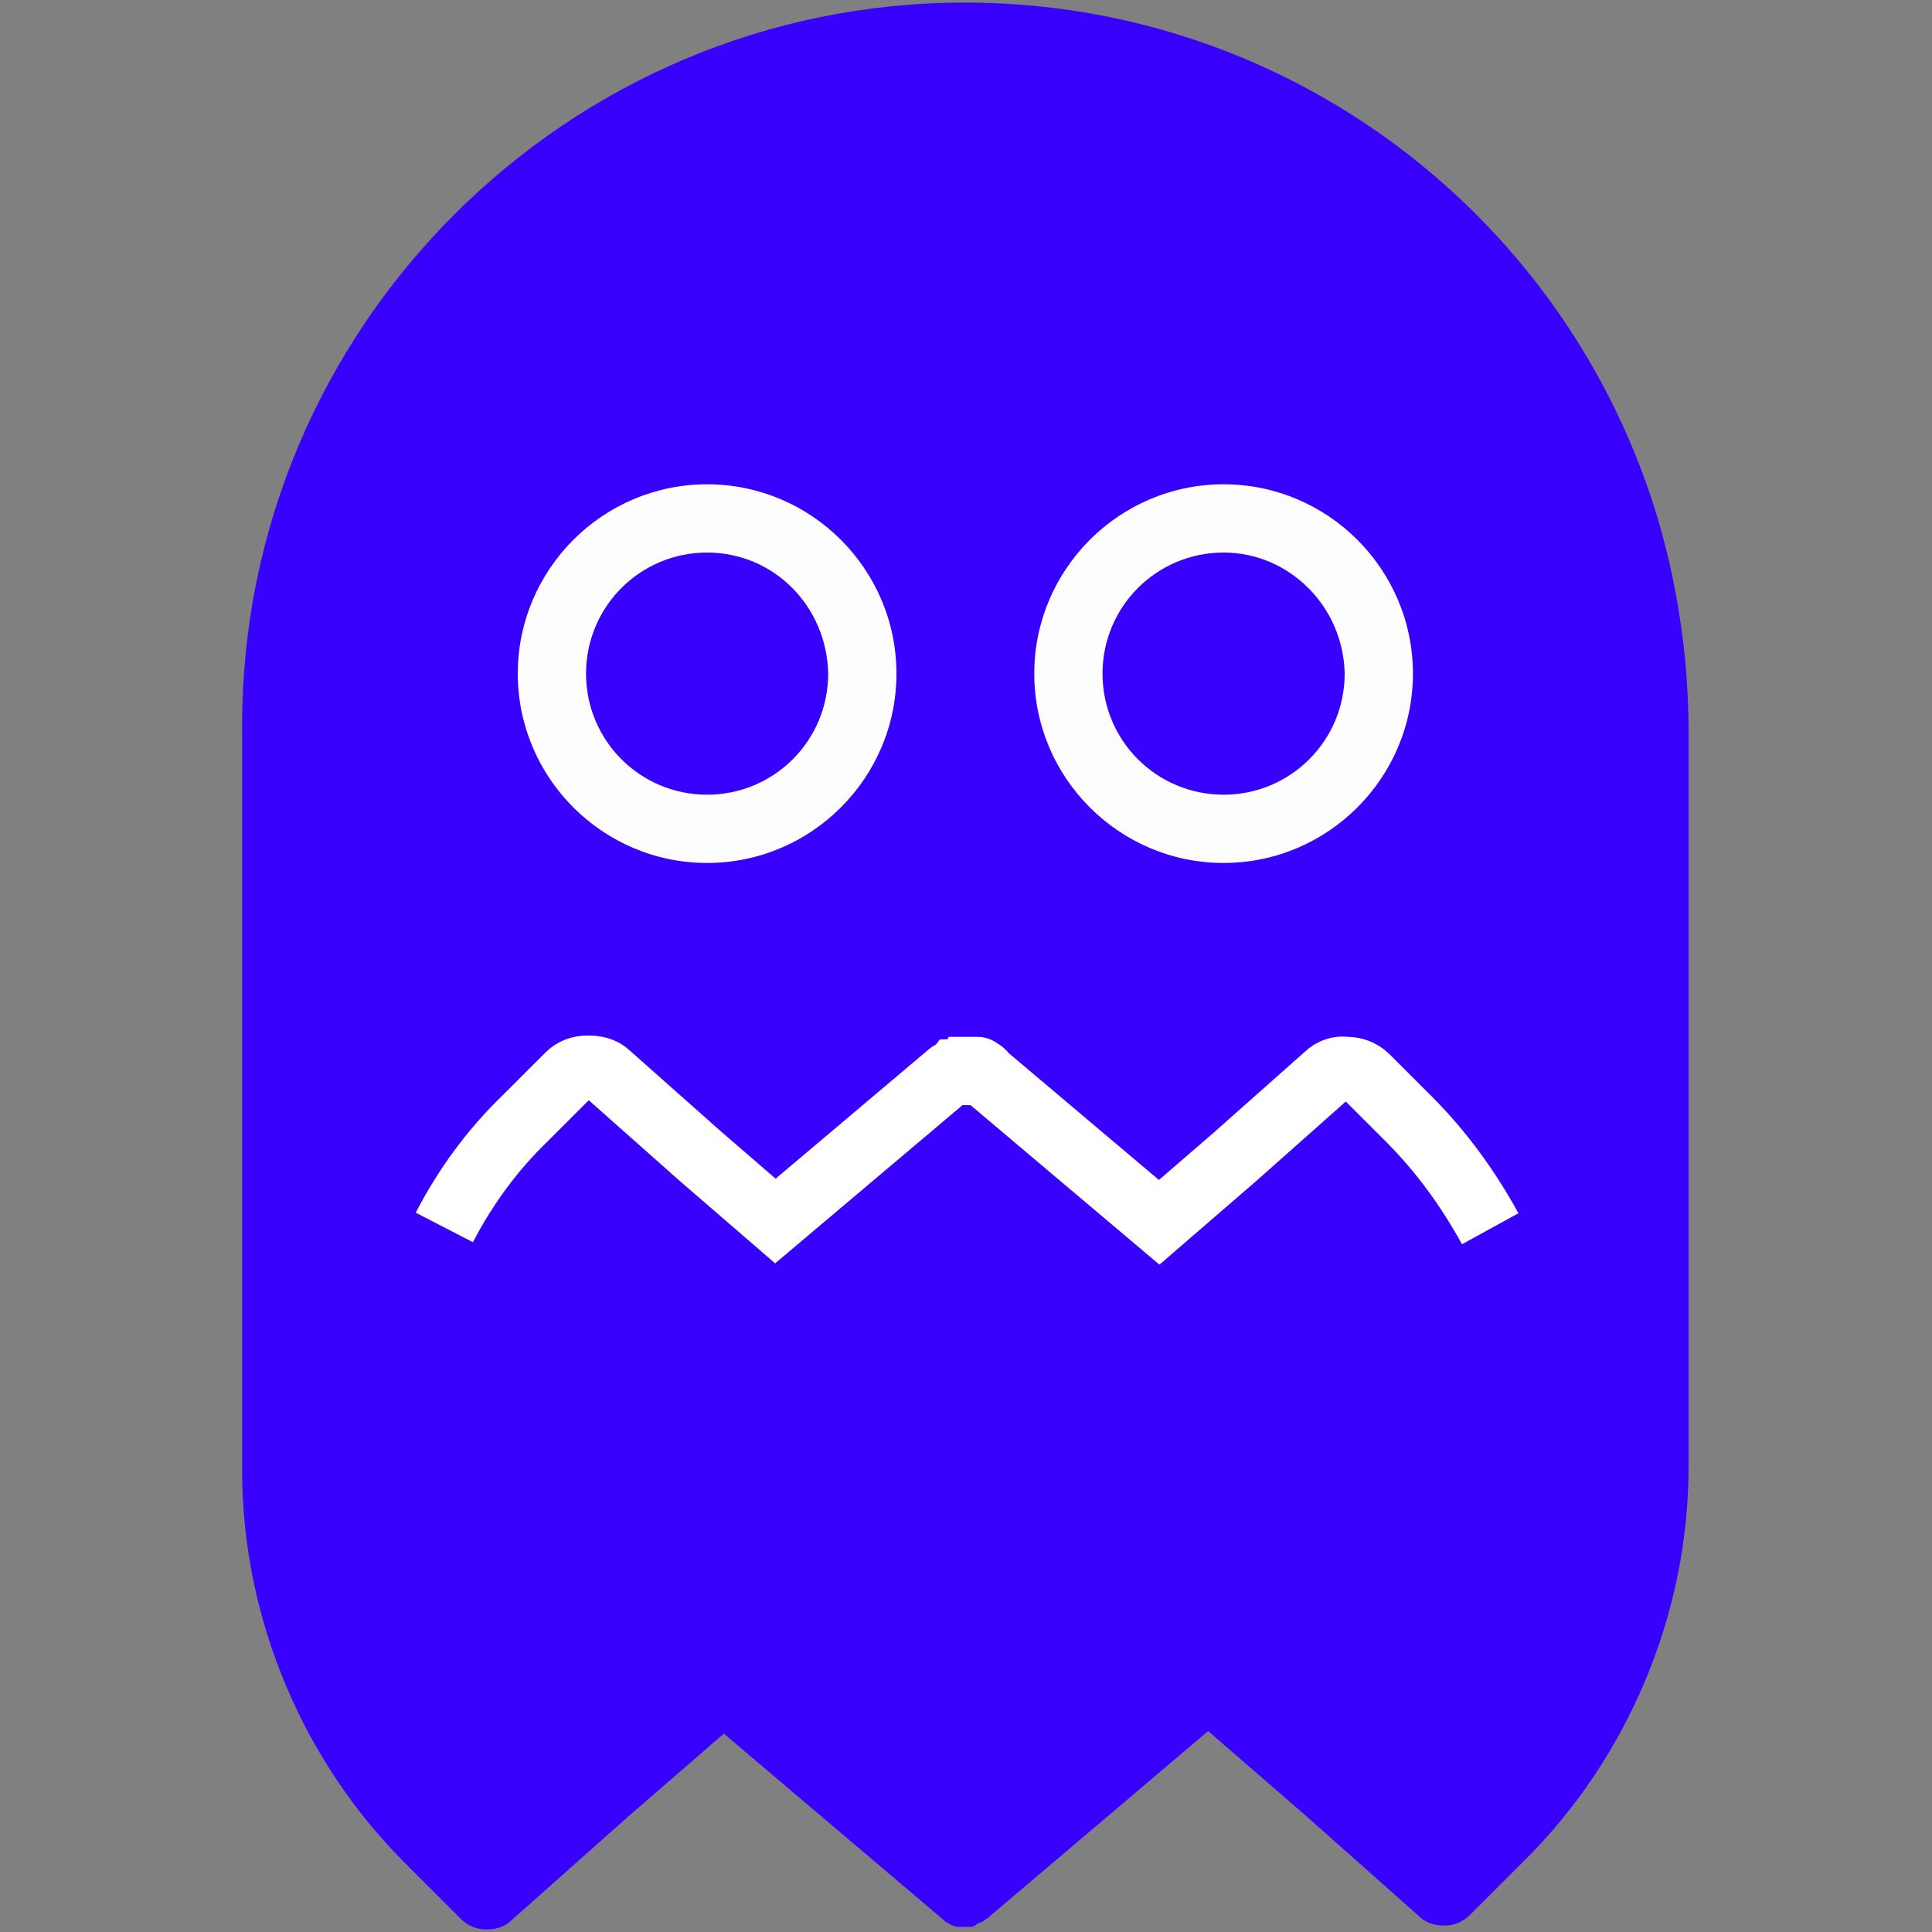 <?xml version="1.0" encoding="utf-8"?>
<!-- Generator: Adobe Illustrator 25.2.1, SVG Export Plug-In . SVG Version: 6.00 Build 0)  -->
<svg version="1.1" id="Layer_1" xmlns="http://www.w3.org/2000/svg" xmlns:xlink="http://www.w3.org/1999/xlink" x="0px" y="0px"
	 viewBox="0 0 15 15" style="enable-background:new 0 0 15 15;" xml:space="preserve">
<rect x="0" y="0" width="15" height="15" fill="#808080" stroke="none"/>
<style type="text/css">
	.st0{fill:#3800FD;}
	.st1{fill:#FDFDFD;}
	.st2{fill:none;stroke:#FFFFFF;stroke-width:0.5;stroke-miterlimit:10;}
</style>
<path class="st0" d="M12.56,3.22c-0.9-1.89-2.83-3.2-5.07-3.2c-3.09,0-5.61,2.52-5.61,5.61v5.79c0,1.14,0.47,2.26,1.28,3.06
	l0.42,0.42c0.05,0.05,0.12,0.08,0.19,0.08c0,0,0,0,0.01,0c0.07,0,0.14-0.02,0.19-0.07l0.9-0.8l0.75-0.65l1.71,1.45
	c0.01,0.01,0.02,0.02,0.03,0.02c0,0,0,0,0,0c0.01,0.01,0.02,0.01,0.03,0.02c0,0,0.01,0,0.01,0c0.01,0,0.02,0.01,0.03,0.01
	c0,0,0.01,0,0.01,0c0.01,0,0.02,0,0.03,0c0.01,0,0.01,0,0.02,0c0.01,0,0.02,0,0.03,0c0.01,0,0.01,0,0.02,0c0.01,0,0.02,0,0.02-0.01
	c0.01,0,0.02,0,0.02-0.01c0.01,0,0.01-0.01,0.02-0.01c0.01,0,0.02-0.01,0.03-0.01c0,0,0.01-0.01,0.01-0.01
	c0.01-0.01,0.02-0.01,0.03-0.02l1.71-1.45l0.75,0.65l0.89,0.79c0.05,0.05,0.12,0.07,0.19,0.07c0,0,0.01,0,0.01,0
	c0.07,0,0.14-0.03,0.19-0.08l0.42-0.42c0.81-0.8,1.28-1.92,1.28-3.06V5.63C13.1,4.77,12.91,3.95,12.56,3.22z"/>
<g>
	<path class="st1" d="M9.5,6.7c-0.81,0-1.47-0.66-1.47-1.47S8.69,3.76,9.5,3.76c0.81,0,1.47,0.66,1.47,1.47S10.31,6.7,9.5,6.7z
		 M9.5,4.29c-0.52,0-0.94,0.42-0.94,0.94c0,0.52,0.42,0.94,0.94,0.94c0.52,0,0.94-0.42,0.94-0.94C10.43,4.71,10.01,4.29,9.5,4.29z"
		/>
	<path class="st1" d="M5.49,6.7c-0.81,0-1.47-0.66-1.47-1.47s0.66-1.47,1.47-1.47s1.47,0.66,1.47,1.47S6.3,6.7,5.49,6.7z M5.49,4.29
		c-0.52,0-0.94,0.42-0.94,0.94c0,0.52,0.42,0.94,0.94,0.94c0.52,0,0.94-0.42,0.94-0.94C6.42,4.71,6.01,4.29,5.49,4.29z"/>
</g>
<path class="st2" d="M3.45,9.53c0.16-0.31,0.37-0.6,0.63-0.85l0.33-0.33C4.45,8.31,4.5,8.29,4.56,8.29c0,0,0,0,0.01,0
	c0.05,0,0.11,0.01,0.15,0.05l0.71,0.63l0.59,0.51l1.35-1.14c0.01-0.01,0.02-0.01,0.03-0.02c0,0,0,0,0,0c0.01,0,0.02-0.01,0.03-0.01
	c0,0,0,0,0.01,0c0.01,0,0.02,0,0.03-0.01c0,0,0.01,0,0.01,0c0.01,0,0.02,0,0.02,0c0,0,0.01,0,0.01,0c0.01,0,0.01,0,0.02,0
	c0.01,0,0.01,0,0.02,0c0.01,0,0.01,0,0.02,0c0.01,0,0.01,0,0.02,0c0,0,0.01,0,0.01,0.01c0.01,0,0.01,0.01,0.02,0.01
	c0,0,0.01,0,0.01,0.01c0.01,0,0.01,0.01,0.02,0.02l1.35,1.14l0.59-0.51l0.71-0.63c0.04-0.04,0.1-0.06,0.15-0.05c0,0,0,0,0.01,0
	c0.05,0,0.11,0.02,0.15,0.06l0.33,0.33c0.25,0.25,0.46,0.54,0.63,0.85"/>
</svg>
